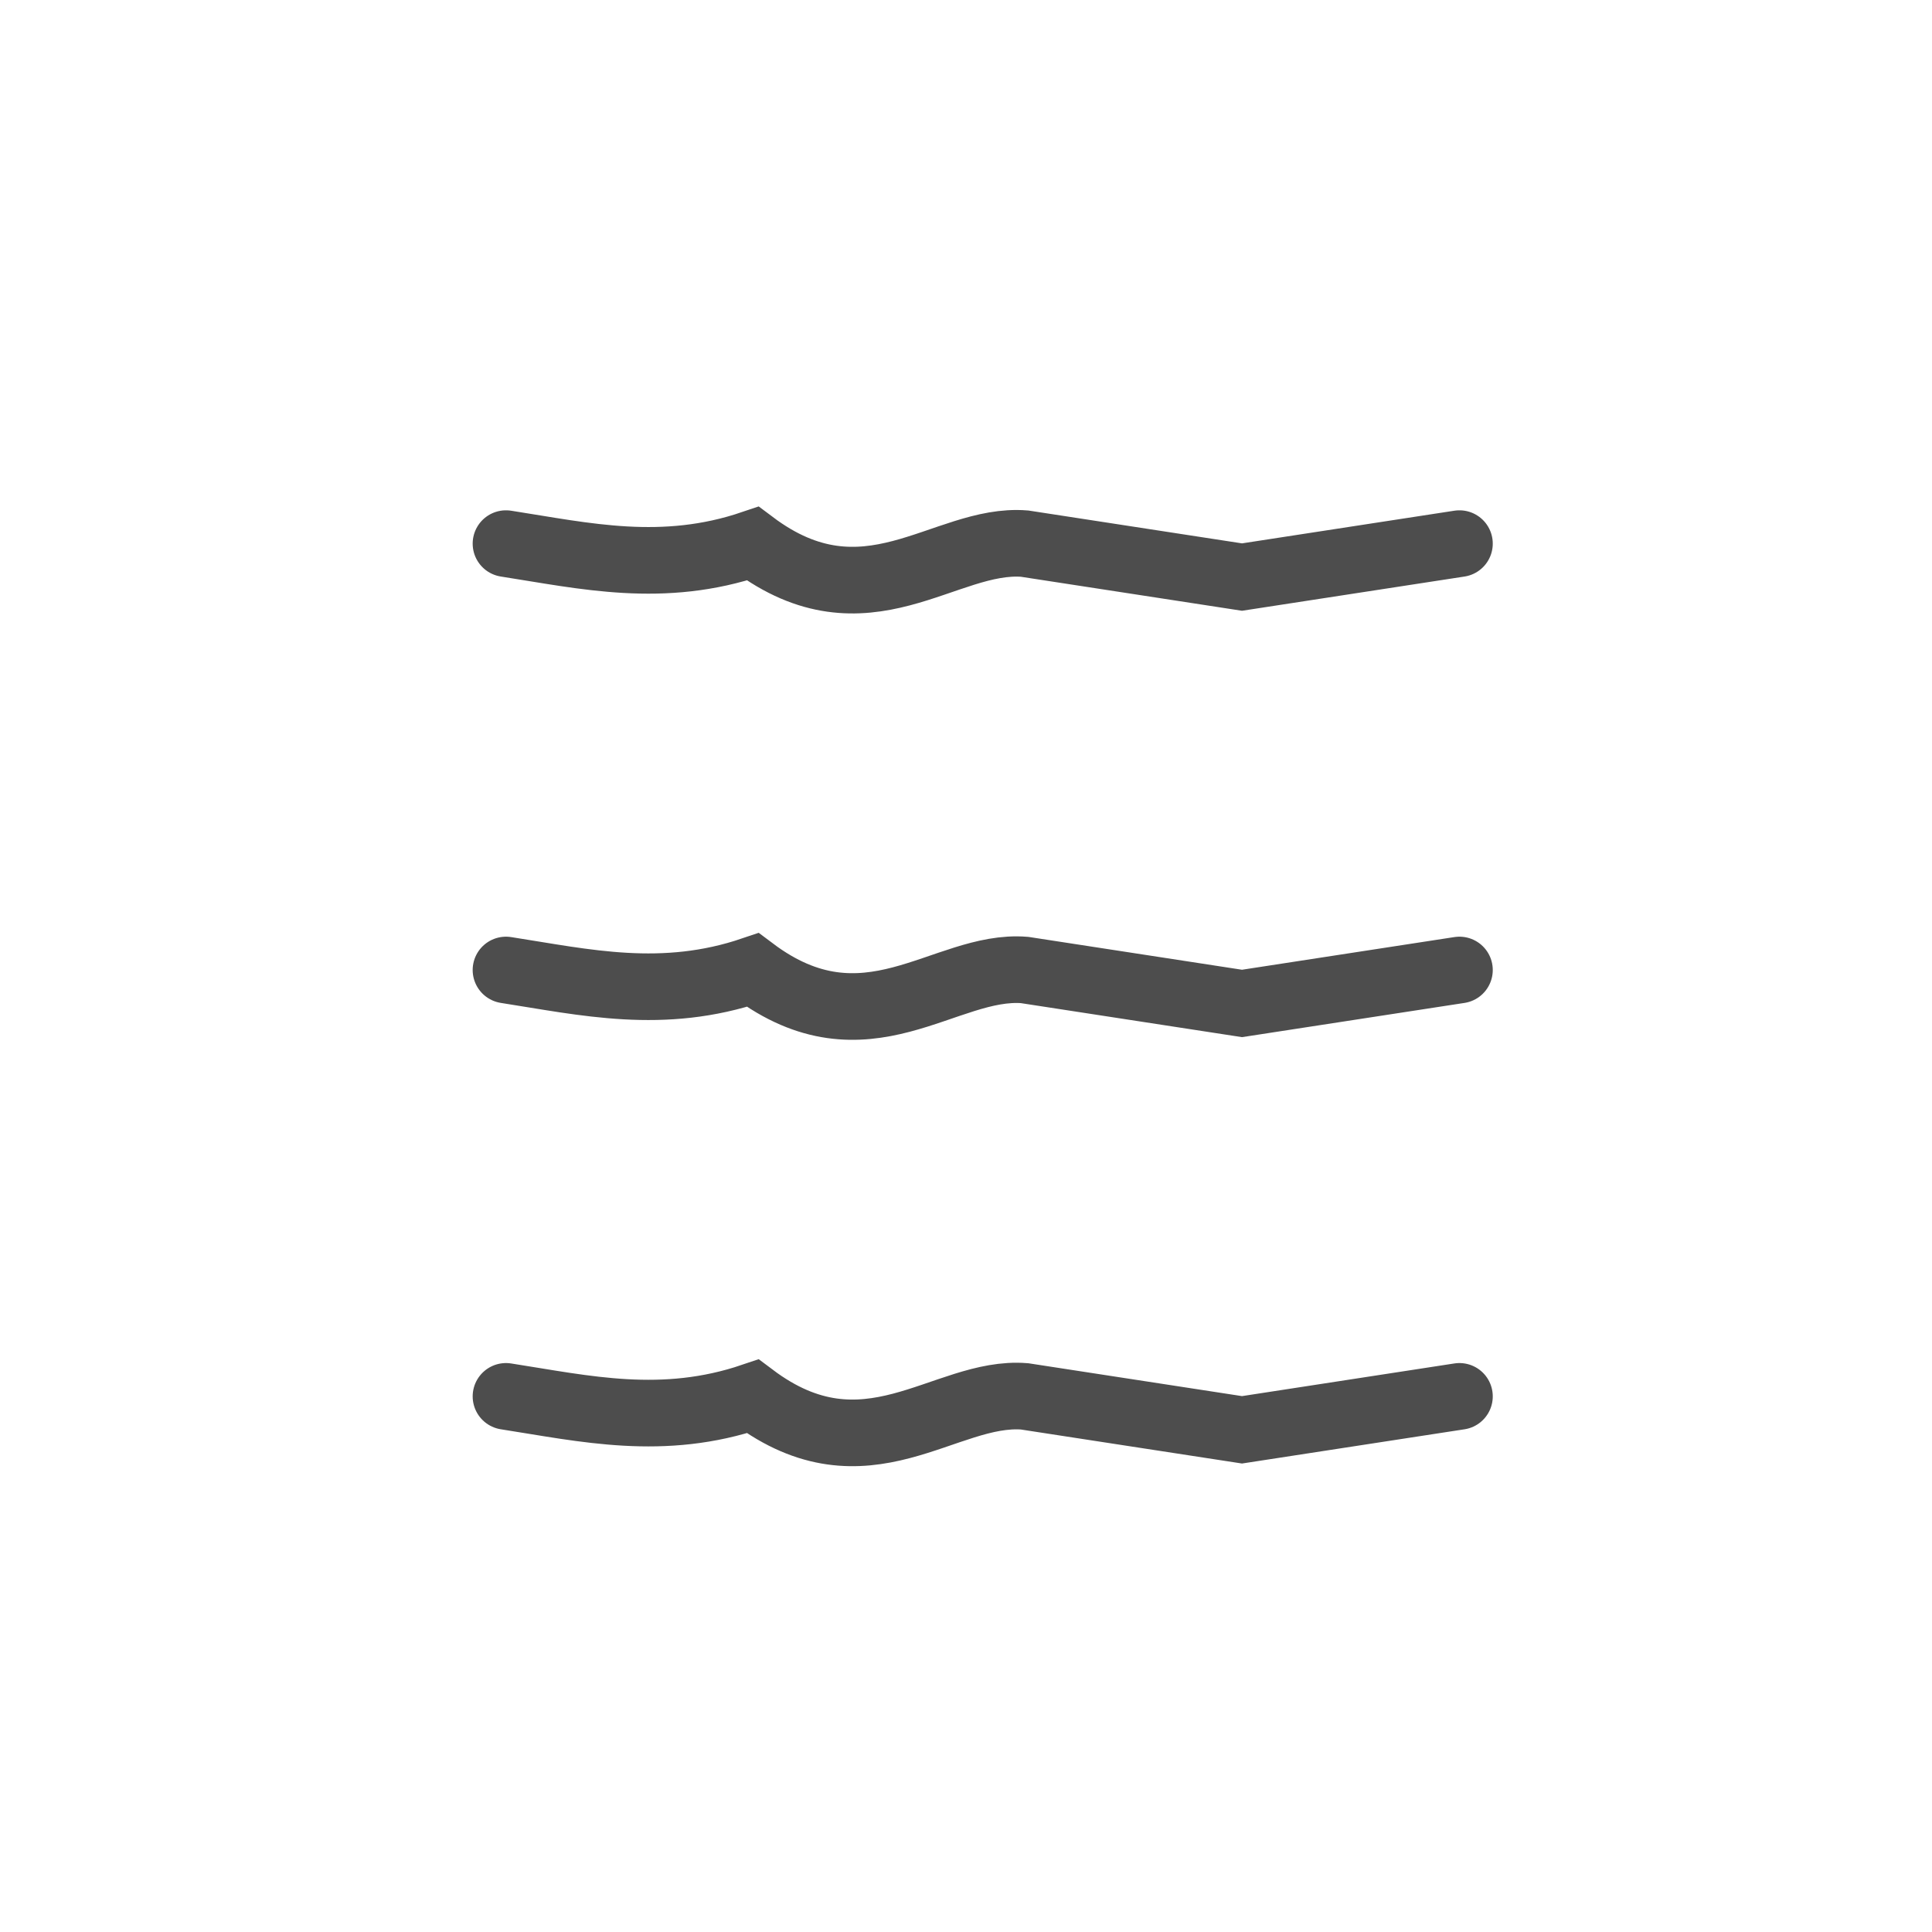 <?xml version="1.0" encoding="UTF-8" standalone="no"?>
<svg id="svg2" xmlns="http://www.w3.org/2000/svg" height="29pt" width="29pt" viewBox="13 43 29 29">
 <g id="iconSymbol" stroke="#4d4d4d" stroke-linecap="round" stroke-width="1" fill="none">
  <path d="m20.595,51.16c1.188,0.185,2.354,0.458,3.704,0,1.703,1.28,2.88-0.096,4.08,0l3.264,0.502,3.264-0.502"/>
  <path d="m20.595,57.56c1.188,0.185,2.354,0.458,3.704,0,1.703,1.28,2.88-0.096,4.08,0l3.264,0.502,3.264-0.502"/>
  <path d="m20.595,63.96c1.188,0.185,2.354,0.458,3.704,0,1.703,1.28,2.88-0.096,4.08,0l3.264,0.502,3.264-0.502"/>
 </g>
</svg>